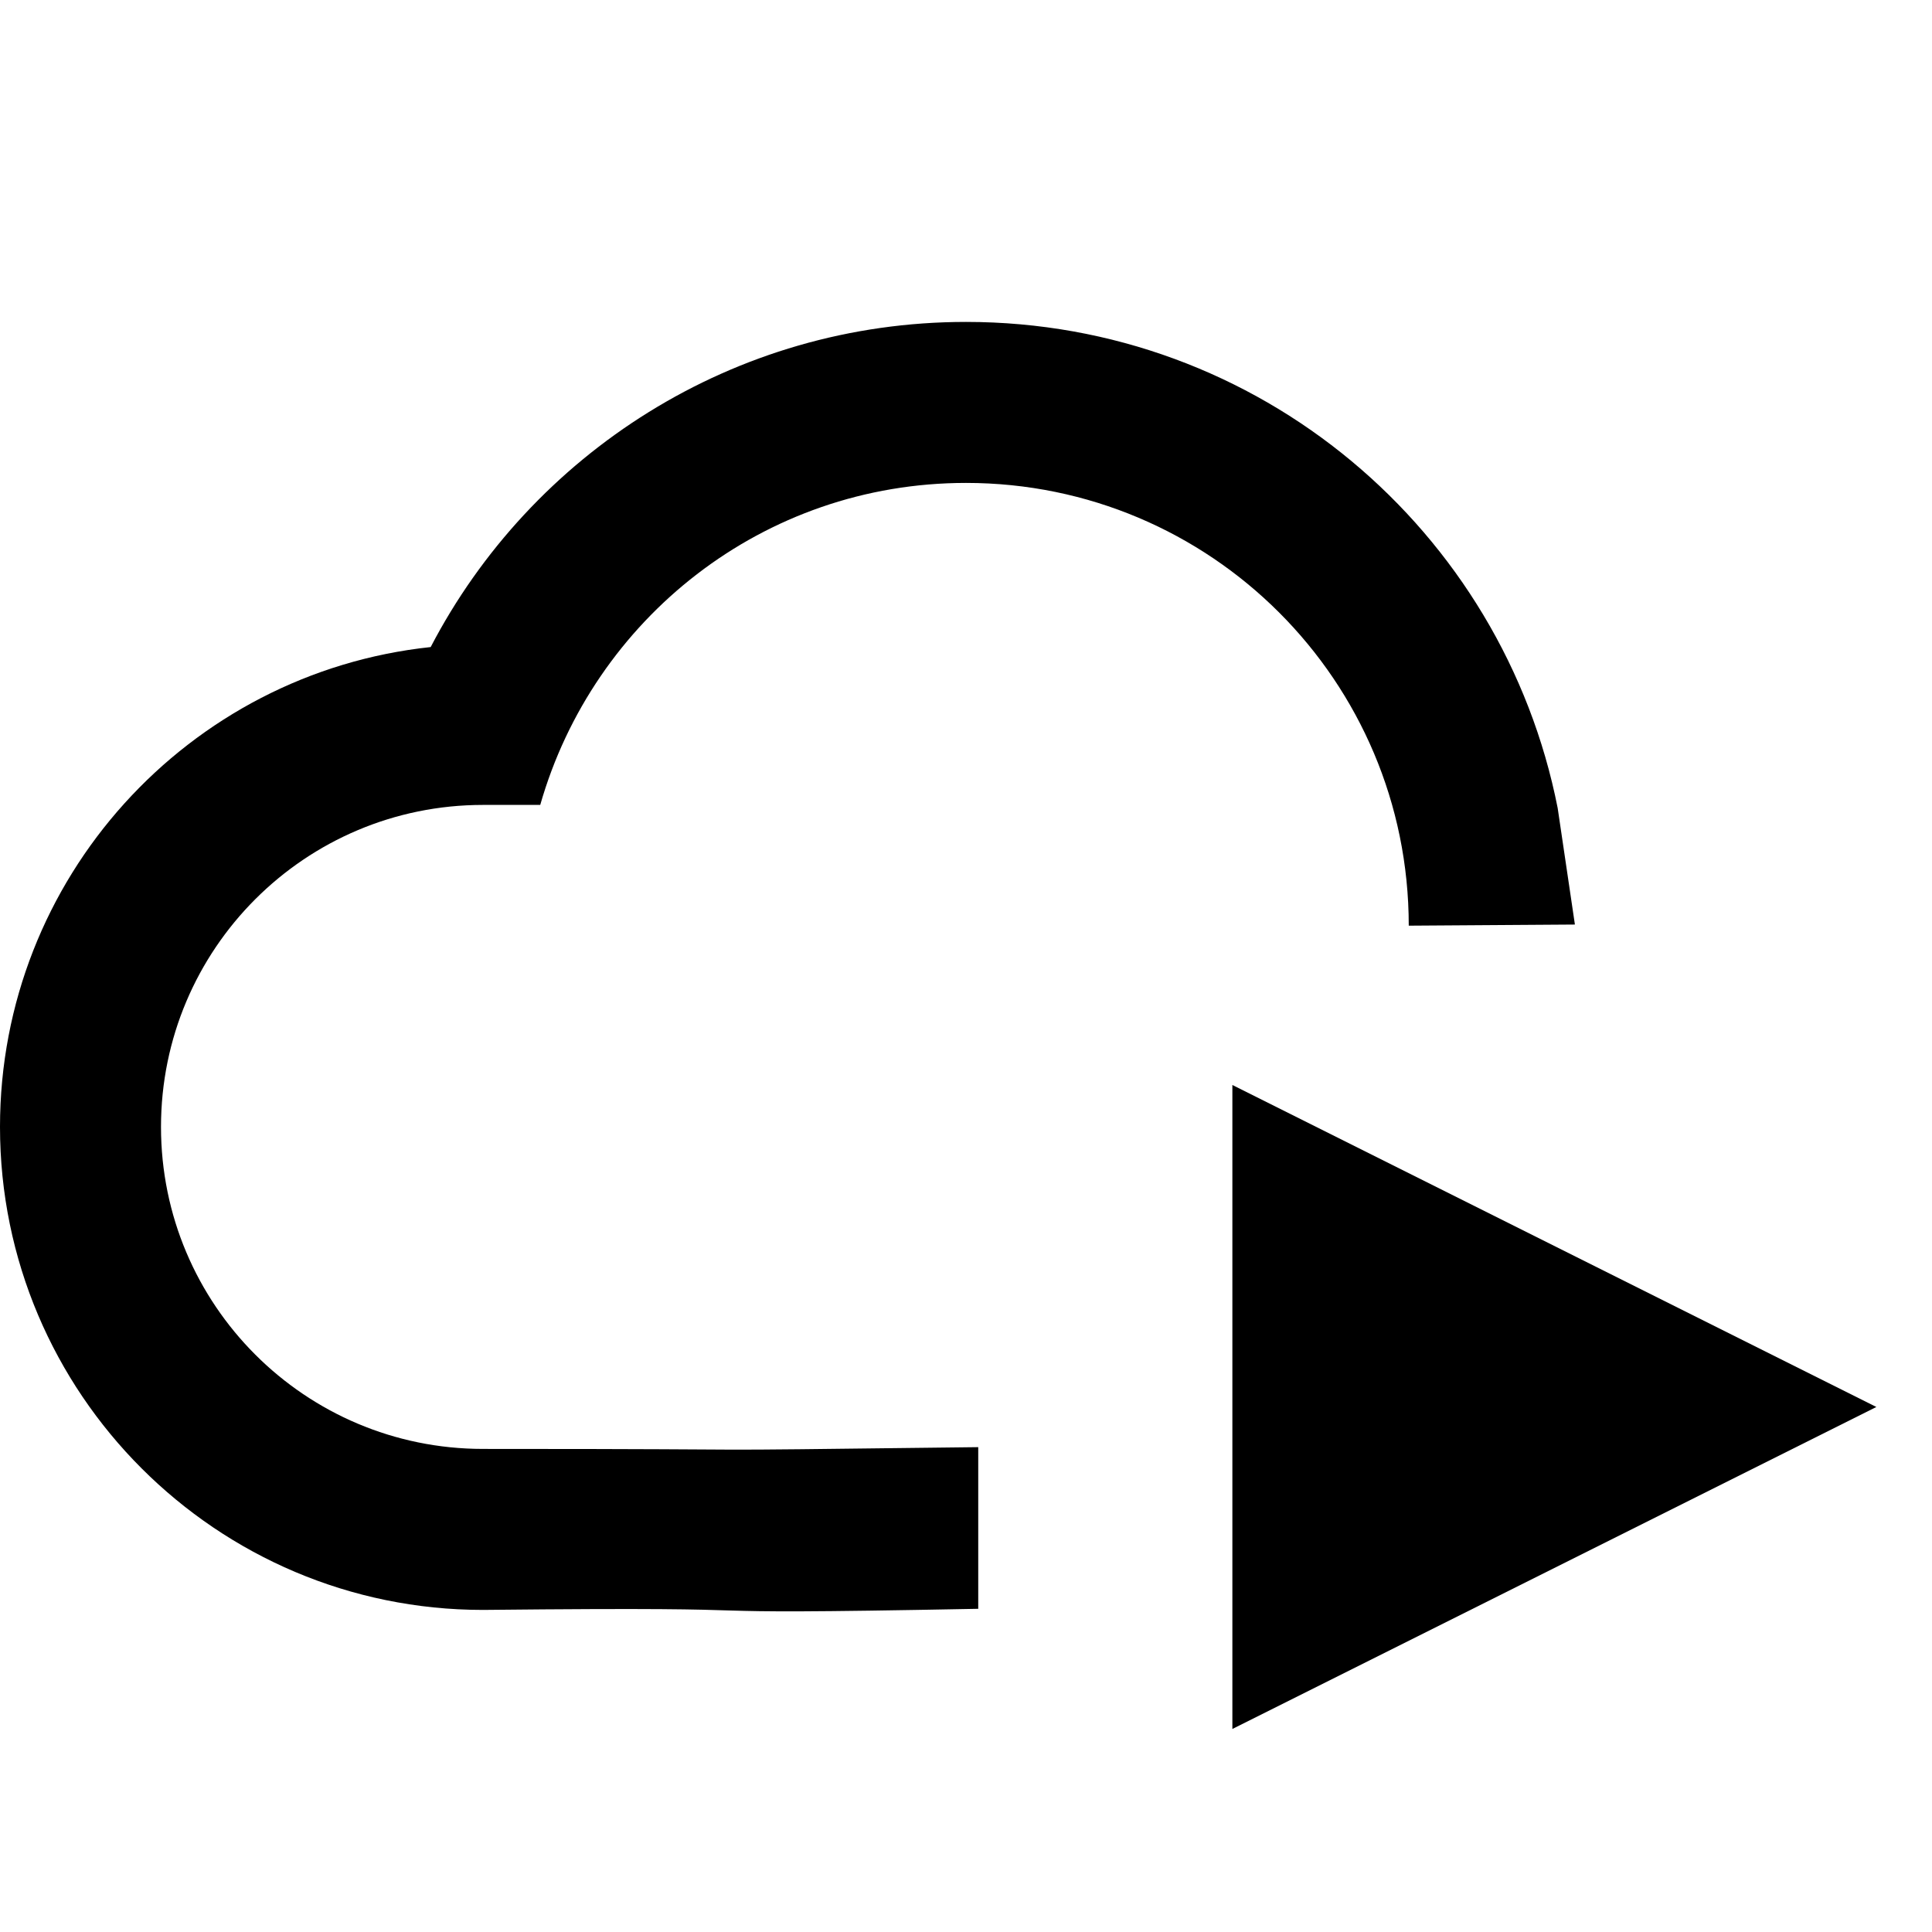 <?xml version="1.0" encoding="UTF-8" standalone="no"?>
<svg height="24px" viewBox="0 0 24 24" width="24px" fill="#000000" version="1.1" id="svg13"
    sodipodi:docname="ic_cloud_play_24dp.svg" inkscape:version="1.1 (c68e22c387, 2021-05-23)"
    xmlns:inkscape="http://www.inkscape.org/namespaces/inkscape" xmlns:sodipodi="http://sodipodi.sourceforge.net/DTD/sodipodi-0.dtd"
    xmlns="http://www.w3.org/2000/svg">
  <defs
     id="defs17" />
  <sodipodi:namedview
     id="namedview15"
     pagecolor="#ffffff"
     bordercolor="#666666"
     borderopacity="1.0"
     inkscape:pageshadow="2"
     inkscape:pageopacity="0.0"
     inkscape:pagecheckerboard="0"
     showgrid="false"
     inkscape:zoom="12.982481"
     inkscape:cx="10.129035"
     inkscape:cy="11.091871"
     inkscape:window-width="2560"
     inkscape:window-height="1279"
     inkscape:window-x="0"
     inkscape:window-y="0"
     inkscape:window-maximized="1"
     inkscape:current-layer="svg13" />
  <path
     d="M 19.35,10.039 C 18.67,6.589 15.64,3.999 12,3.999 c -2.89,0 -5.4,1.64 -6.65,4.04 -3.01,0.32 -5.35,2.87 -5.35,5.96 0,3.31 2.69,6 6,6 H 19 c 2.76,0 5,-2.24 5,-5 0,-2.64 -2.05,-4.78 -4.65,-4.96 z m -0.35,7.96 H 6 c -2.21,0 -4,-1.79 -4,-4 0,-2.21 1.79,-4 4,-4 h 0.71 C 7.37,7.689 9.48,5.999 12,5.999 c 3.04,0 5.5,2.46 5.5,5.5 v 0.5 H 19 c 1.66,0 3,1.34 3,3 0,1.66 -1.34,3 -3,3 z"
     id="path1365"
     inkscape:label="original cloud"
     style="display:none" />
  <path
     id="path1052"
     style="display:inline"
     d="m 12,3.999 c -2.89,0 -5.4,1.639 -6.65,4.039 C 2.34,8.358 0,10.909 0,13.999 c 0,3.31 2.69,6 6,6 4.434,-0.046 1.746,0.071 6.152,-0.014 V 17.977 C 7.739,18.03 10.441,17.999 6,17.999 c -2.21,0 -4,-1.79 -4,-4 0,-2.21 1.79,-4 4,-4 H 6.711 C 7.371,7.689 9.48,5.999 12,5.999 c 3.04,0 5.5,2.46 5.5,5.5 v 0 l 2.064,-0.014 -0.214,-1.447 C 18.67,6.588 15.64,3.999 12,3.999 Z"
     sodipodi:nodetypes="scsccccsscsscccs"
     inkscape:label="cloud" />
  <path
     d="m 14.508,21.492 h 2.286 v -8 h -2.286 z m 4.571,-8 v 8 h 2.286 v -8 z"
     id="path101"
     inkscape:label="pause"
     style="display:none;stroke-width:0.571" />
  <path
     d="m 15.309,13.478 v 8 l 8,-4 z"
     id="path11"
     inkscape:label="play"
     style="display:inline;stroke-width:0.645" />
</svg>
